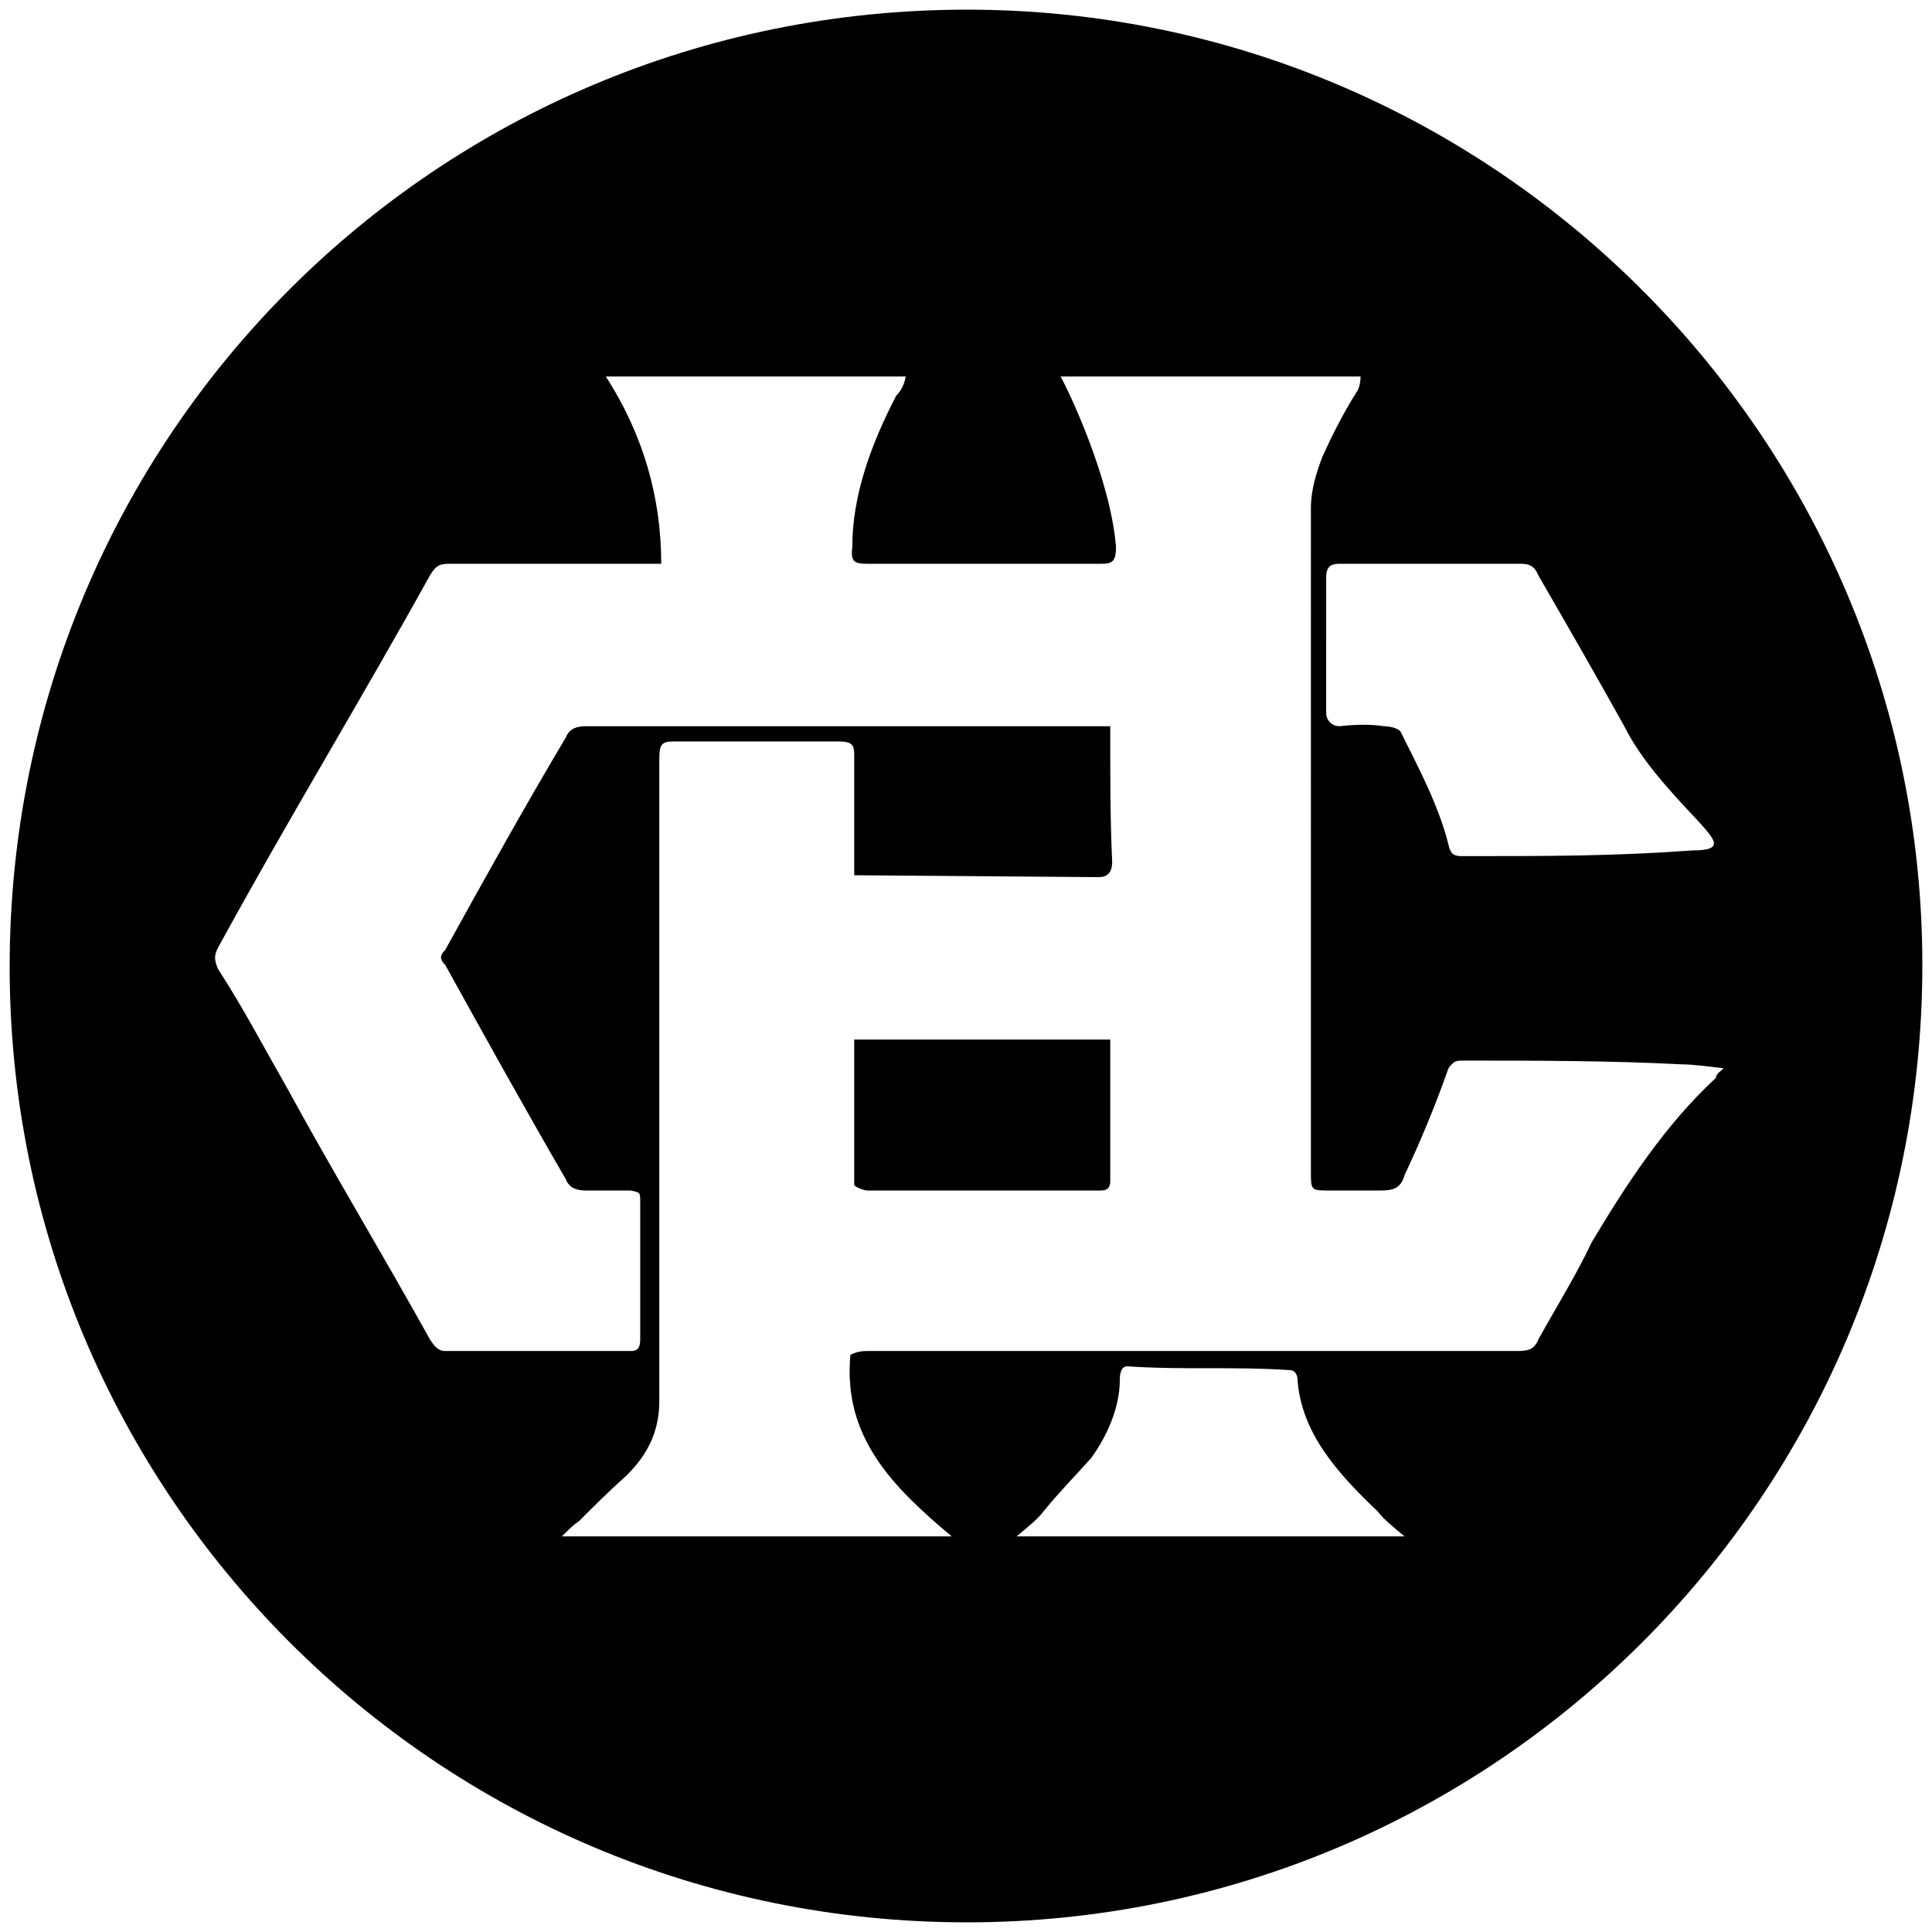 <svg xmlns="http://www.w3.org/2000/svg" width="1000" height="1000">
  <path d="M5 500.496C5 225.55 226.54 5 500.496 5c272.968 0 494.507 222.528 494.507 494.507 0 274.946-222.528 495.496-494.507 495.496C225.55 995.003 5 772.475 5 500.496zm107.803.99c12.857 19.78 23.736 40.549 35.604 61.318 23.736 43.517 49.45 86.044 74.176 130.55 1.978 2.967 3.956 5.934 7.912 5.934h95.935c2.967 0 4.945-.989 4.945-5.934v-71.21c0-4.944 0-4.944-4.945-5.933h-22.748c-4.945 0-8.9-.99-10.879-5.934-21.758-37.583-41.538-73.187-62.308-110.77-2.967-2.967-2.967-4.945 0-7.912 20.77-37.583 40.55-73.187 62.308-109.78 1.978-4.946 5.934-5.935 10.88-5.935h270.99v7.912c0 20.77 0 41.54.988 62.308 0 5.934-2.967 7.912-6.923 7.912 2.967 0-126.594-.989-126.594-.989v-62.307c0-4.946-.989-6.924-7.912-6.924h-86.044c-5.934 0-6.923 1.978-6.923 8.902v332.308c0 15.825-5.934 27.693-16.813 38.572-8.902 7.912-16.814 15.824-24.726 23.736-2.967 1.978-4.945 3.956-8.9 7.912h201.758c-30.66-25.714-56.374-51.428-52.418-93.956 3.956-1.978 6.923-1.978 8.901-1.978h336.265c5.934 0 8.901-.989 10.88-5.934 9.89-17.802 19.78-33.627 27.692-50.44 17.802-29.67 37.582-60.33 64.286-85.055 0-1.978 1.978-2.967 3.956-4.945-8.901-.99-15.824-1.978-20.77-1.978-38.571-1.978-76.154-1.978-113.736-1.978-3.956 0-4.945 0-7.912 3.956-6.923 19.78-14.835 38.571-22.748 55.385-1.978 6.923-5.934 7.912-12.857 7.912H688.41c-9.89 0-9.89 0-9.89-9.89V263.133c0-9.89 2.967-18.792 5.934-26.704 4.945-10.879 10.879-22.747 17.802-33.626.99-.99 1.978-4.945 1.978-7.912H548.958c3.956 6.923 25.714 52.417 28.681 88.022 0 7.912-1.978 8.901-7.912 8.901h-120.66c-6.923 0-8.9-.989-7.912-8.901 0-26.703 9.89-53.407 22.748-78.132 1.978-1.978 3.956-4.945 4.945-9.89H313.572c19.78 30.66 28.682 63.297 28.682 96.923h-109.78c-4.946 0-6.924.99-9.89 5.934-35.605 64.286-74.177 127.583-109.781 192.858-1.978 3.956-1.978 5.934 0 10.88zm329.341 111.758v-75.165h132.528v73.187c0 3.956-1.978 4.945-4.945 4.945h-120.66c-1.978 0-6.923-1.978-6.923-2.967zm84.067 181.978h200.77c-5.935-4.945-10.88-8.9-13.847-12.857-20.769-19.78-39.56-40.55-41.538-68.242 0-1.978-.99-4.945-3.956-4.945-28.682-1.978-55.385 0-84.067-1.978-2.967 0-3.956 2.967-3.956 6.923 0 14.835-6.923 29.67-14.835 40.55-7.912 8.901-15.824 16.813-24.725 27.692-2.967 3.956-7.912 7.912-13.846 12.857zm160.22-426.265c0 3.956 2.967 6.923 6.923 6.923 8.901-.989 16.813-.989 22.747 0 2.967 0 7.912.99 8.901 2.967 9.89 19.78 19.78 38.572 24.726 58.352.989 4.945 2.967 5.934 6.923 5.934 45.495 0 79.121 0 119.67-2.967 16.814 0 10.88-5.934 2.968-14.835-14.836-15.824-29.67-31.648-38.572-49.45-14.835-26.704-29.67-52.418-44.506-78.133-1.978-4.945-4.945-5.934-8.9-5.934h-93.957c-3.956 0-6.923.99-6.923 6.923z" style="fill:#000;fill-opacity:1;fill-rule:nonzero;stroke:none;"/>
</svg>
